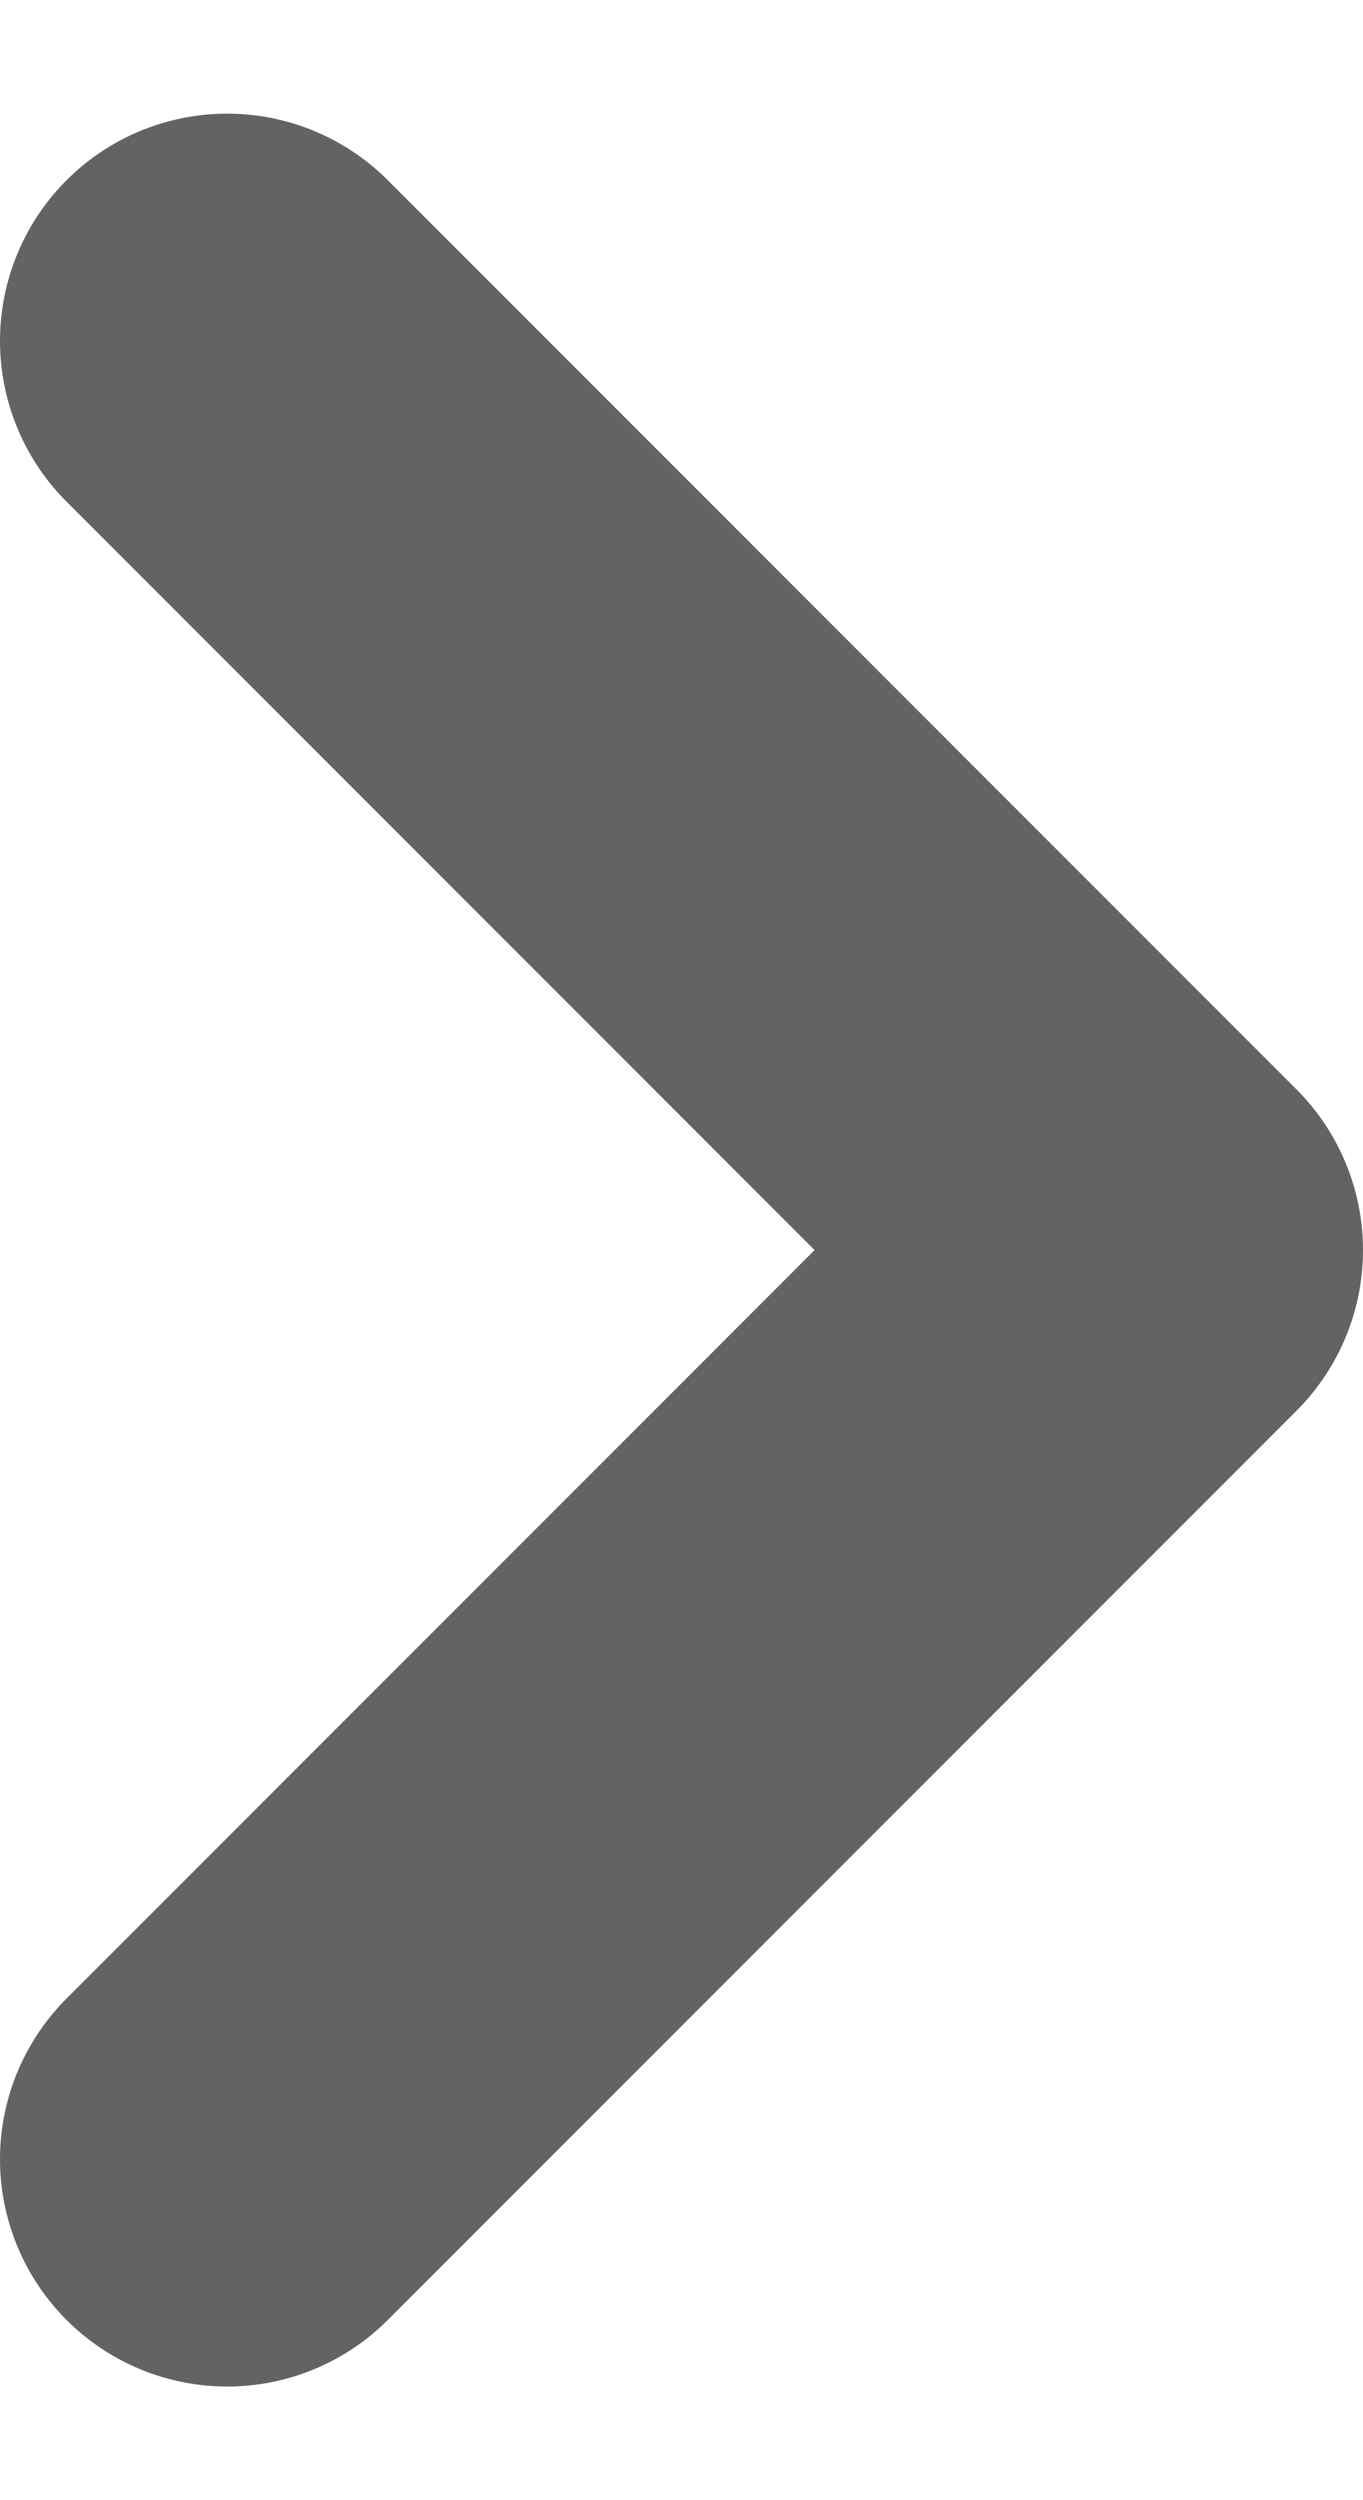 <svg width="6" height="11" viewBox="0 0 6 11" fill="none" xmlns="http://www.w3.org/2000/svg">
<path d="M1 1.5L5 5.5L1 9.5" stroke="#636365" stroke-width="2" stroke-linecap="round" stroke-linejoin="round"/>
</svg>
